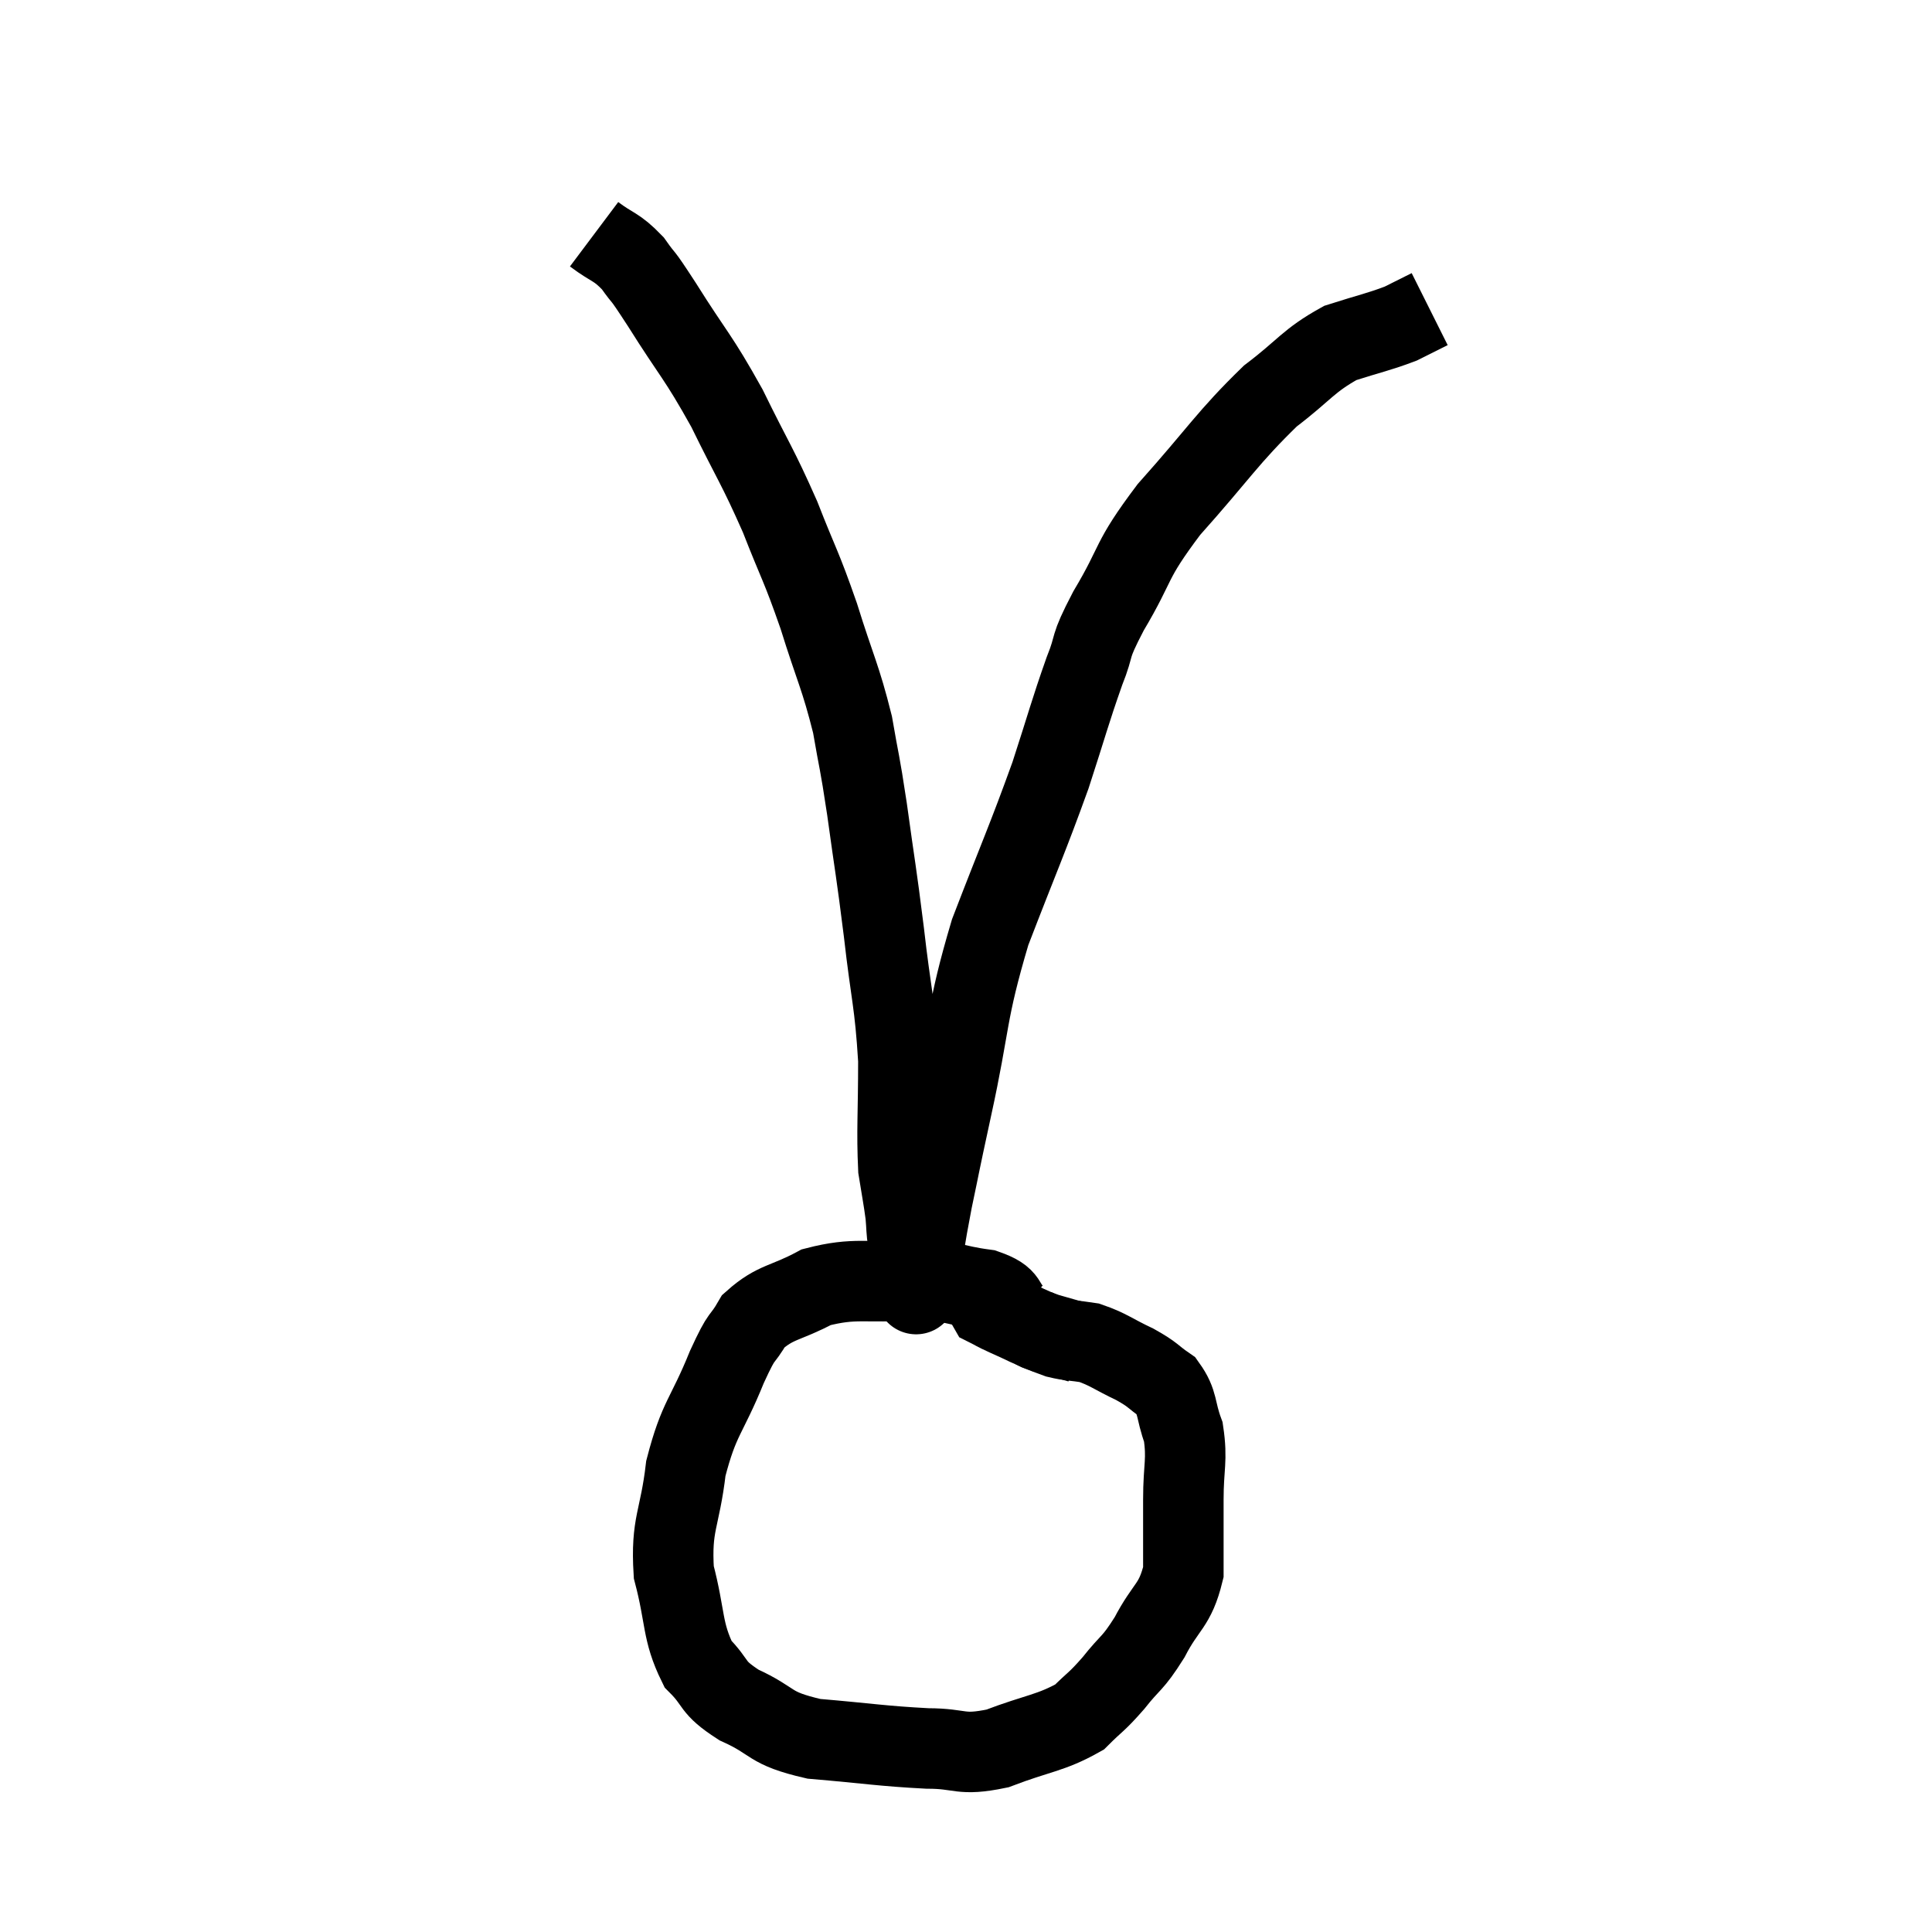 <svg width="48" height="48" viewBox="0 0 48 48" xmlns="http://www.w3.org/2000/svg"><path d="M 25.26 32.7 C 24.87 32.37, 25.125 32.265, 24.48 32.04 C 23.58 31.92, 23.73 31.815, 22.68 31.8 C 21.48 31.89, 21.27 31.725, 20.28 31.98 C 19.5 32.4, 19.275 32.325, 18.72 32.82 C 18.39 33.39, 18.48 33.045, 18.06 33.96 C 17.55 35.22, 17.37 35.205, 17.04 36.48 C 16.89 37.77, 16.665 37.845, 16.74 39.06 C 17.04 40.2, 16.935 40.515, 17.34 41.34 C 17.85 41.85, 17.64 41.895, 18.36 42.36 C 19.29 42.78, 19.05 42.93, 20.22 43.2 C 21.63 43.32, 21.9 43.38, 23.04 43.44 C 23.91 43.44, 23.835 43.635, 24.78 43.44 C 25.8 43.05, 26.1 43.065, 26.82 42.66 C 27.24 42.24, 27.225 42.315, 27.66 41.82 C 28.11 41.25, 28.125 41.37, 28.56 40.68 C 28.98 39.87, 29.19 39.915, 29.4 39.06 C 29.4 38.16, 29.4 38.13, 29.4 37.26 C 29.4 36.42, 29.505 36.285, 29.4 35.58 C 29.19 35.01, 29.28 34.86, 28.98 34.44 C 28.59 34.17, 28.68 34.17, 28.2 33.9 C 27.63 33.63, 27.54 33.525, 27.06 33.36 C 26.67 33.3, 26.595 33.315, 26.28 33.24 C 26.04 33.15, 25.95 33.12, 25.8 33.06 C 25.74 33.03, 25.71 33.015, 25.68 33 C 25.68 33, 25.68 33, 25.68 33 L 25.68 33" fill="none" stroke="black" stroke-width="2"></path><path d="M 14.76 5.82 C 15.24 6.18, 15.3 6.105, 15.72 6.54 C 16.08 7.05, 15.855 6.66, 16.44 7.56 C 17.25 8.85, 17.325 8.82, 18.06 10.14 C 18.72 11.49, 18.81 11.55, 19.38 12.84 C 19.86 14.07, 19.89 14.01, 20.34 15.3 C 20.76 16.65, 20.88 16.8, 21.18 18 C 21.36 19.05, 21.345 18.81, 21.54 20.1 C 21.75 21.63, 21.765 21.6, 21.96 23.16 C 22.14 24.75, 22.23 24.87, 22.32 26.34 C 22.32 27.69, 22.275 28.08, 22.32 29.04 C 22.41 29.61, 22.44 29.73, 22.5 30.18 C 22.53 30.51, 22.515 30.57, 22.56 30.84 C 22.62 31.05, 22.65 31.155, 22.68 31.26 C 22.68 31.26, 22.665 31.215, 22.68 31.26 C 22.71 31.35, 22.71 31.275, 22.74 31.44 C 22.77 31.68, 22.785 31.8, 22.8 31.92 C 22.8 31.92, 22.8 31.92, 22.8 31.92 C 22.8 31.92, 22.71 32.445, 22.8 31.92 C 22.98 30.87, 22.95 30.915, 23.16 29.82 C 23.4 28.68, 23.28 29.205, 23.64 27.54 C 24.12 25.35, 23.985 25.23, 24.6 23.16 C 25.35 21.21, 25.515 20.88, 26.1 19.26 C 26.52 17.97, 26.58 17.7, 26.94 16.68 C 27.24 15.93, 27.015 16.185, 27.54 15.18 C 28.29 13.92, 28.035 13.995, 29.04 12.66 C 30.3 11.25, 30.495 10.875, 31.56 9.84 C 32.43 9.18, 32.49 8.97, 33.3 8.52 C 34.05 8.28, 34.245 8.25, 34.8 8.04 C 35.16 7.86, 35.34 7.77, 35.52 7.68 L 35.52 7.68" fill="none" stroke="black" stroke-width="2"></path><path d="M 24.66 32.1 C 24.6 32.28, 24.45 32.31, 24.54 32.46 C 24.78 32.58, 24.66 32.535, 25.02 32.7 C 25.5 32.91, 25.53 32.955, 25.98 33.12 C 26.4 33.24, 26.61 33.3, 26.82 33.36 L 26.82 33.36" fill="none" stroke="black" stroke-width="2"></path></svg>